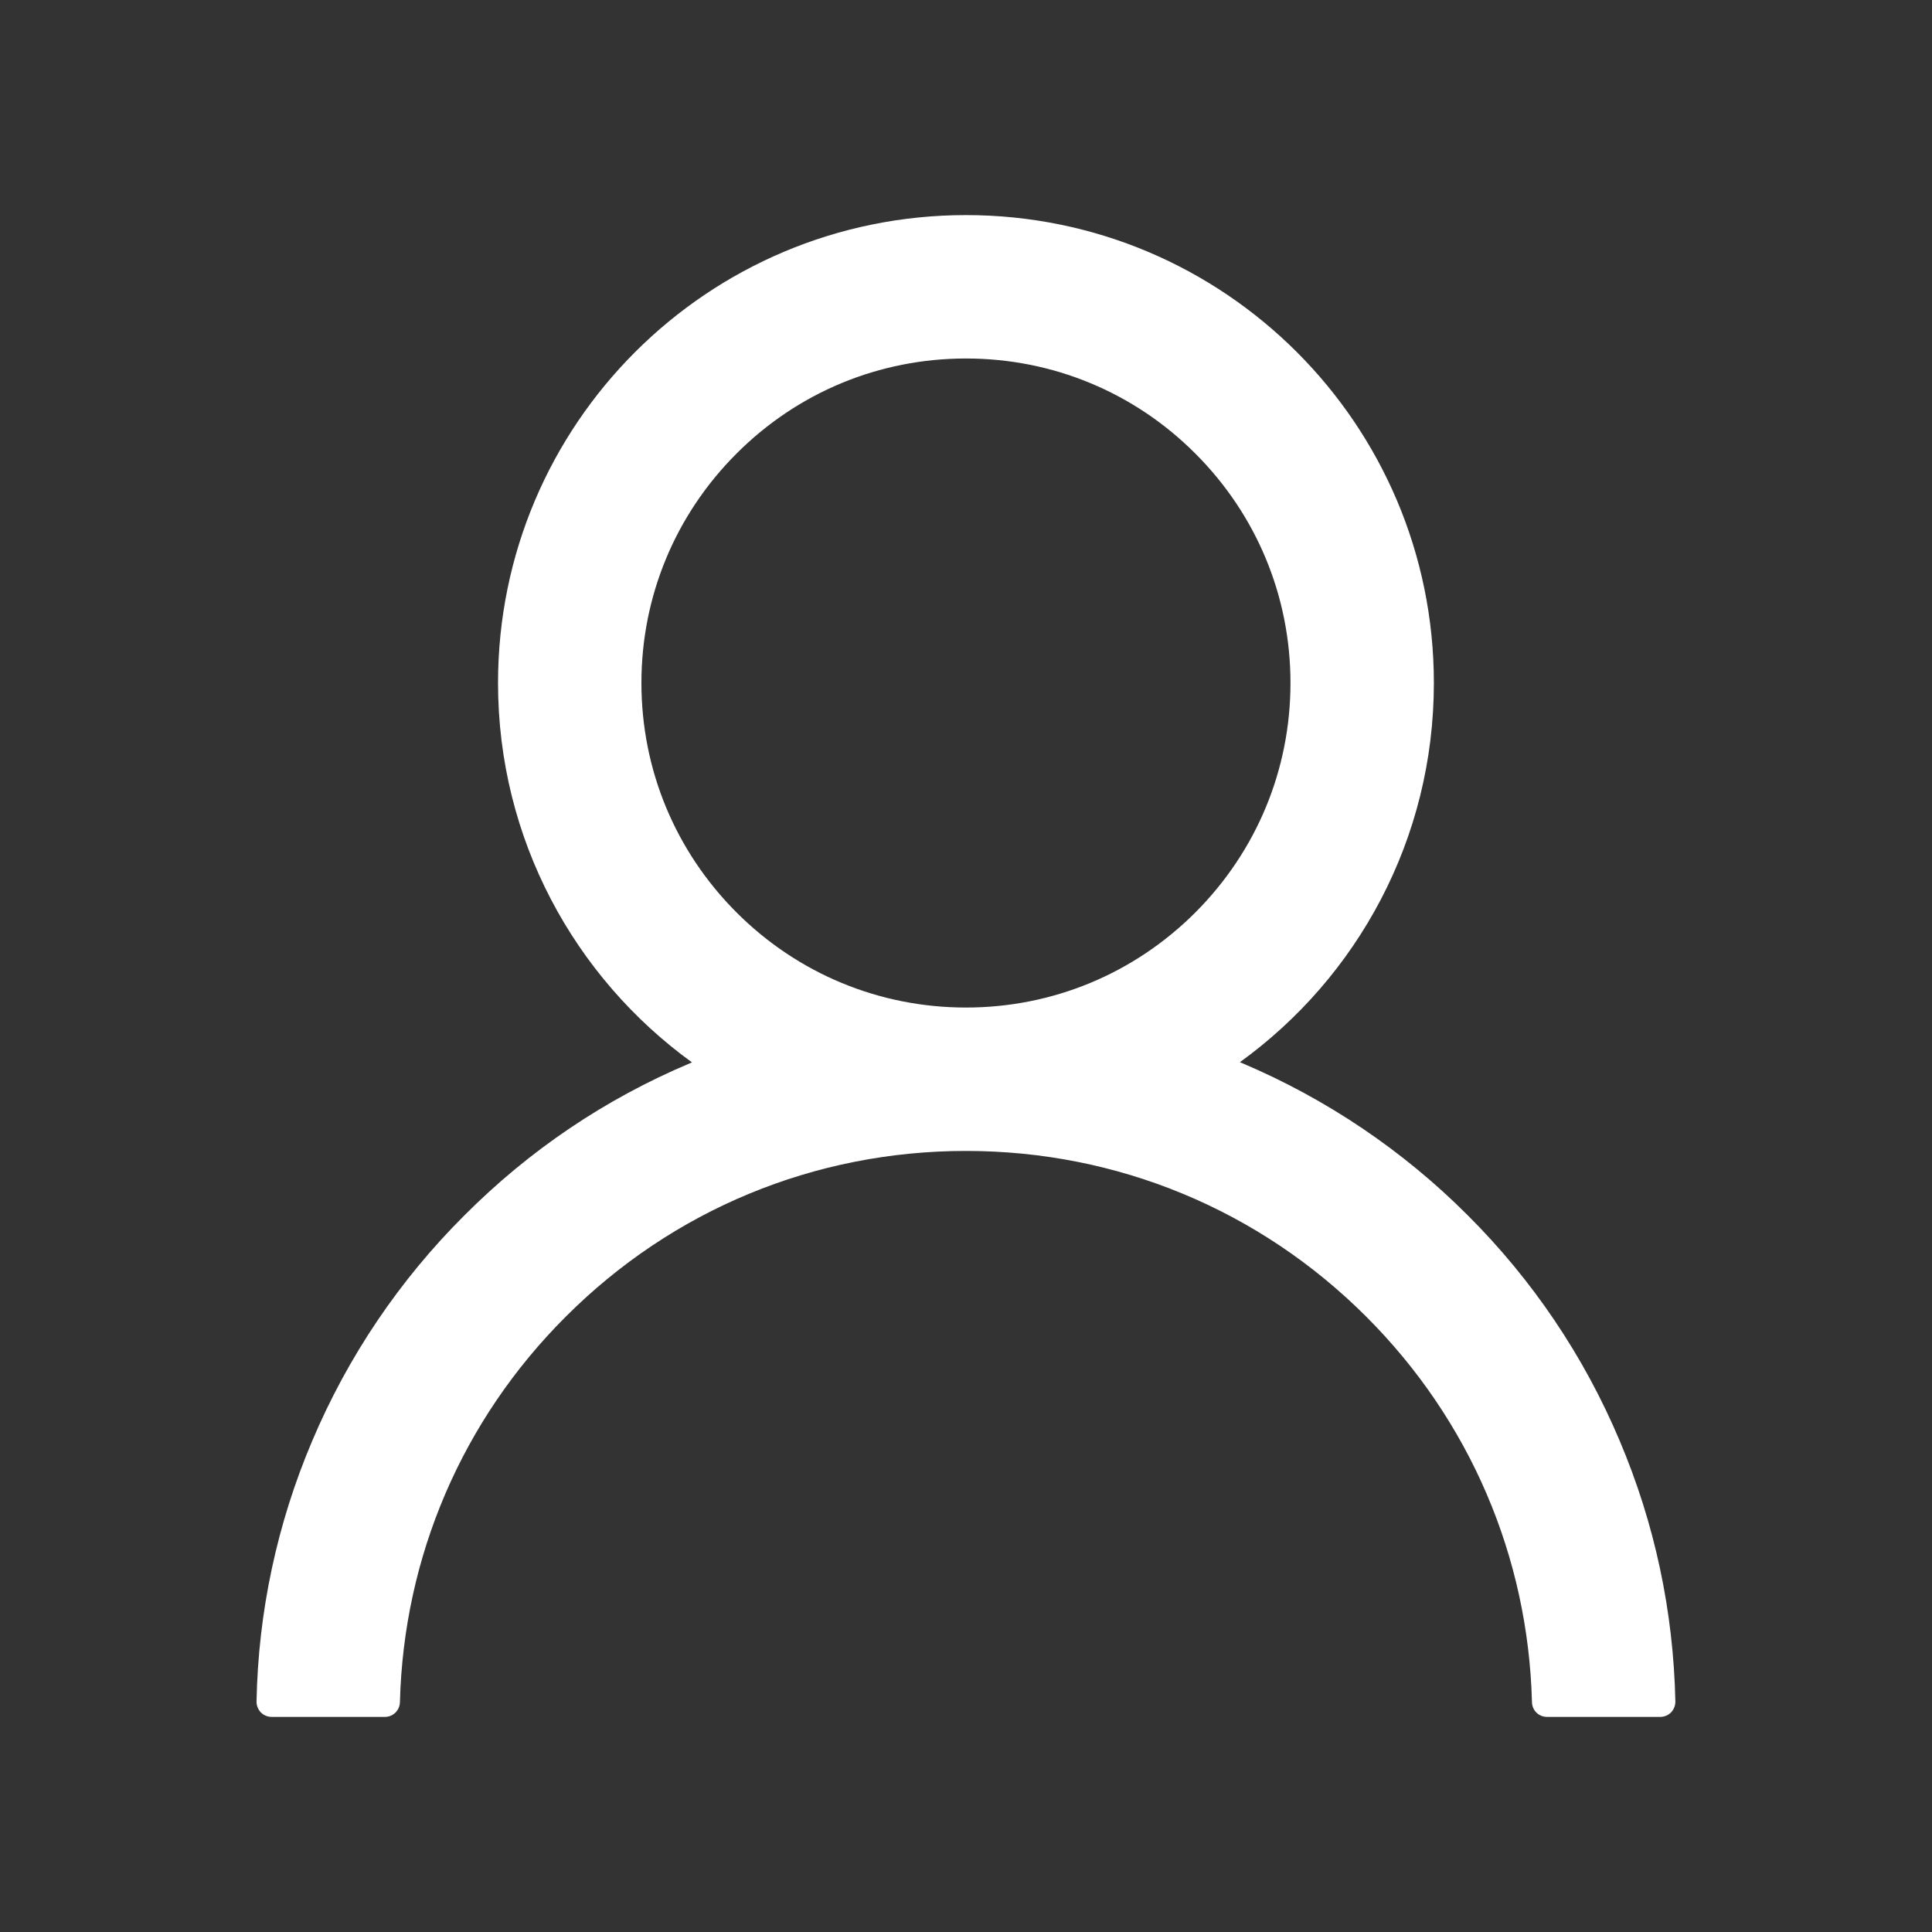 <?xml version="1.0" encoding="UTF-8" standalone="no"?><svg width='18' height='18' viewBox='0 0 18 18' fill='none' xmlns='http://www.w3.org/2000/svg'>
<rect x="0" y="0" width="18" height="18" fill="#333333" stroke="none"/>
<path d='M15.09 13.423C14.759 12.637 14.278 11.924 13.674 11.322C13.072 10.719 12.358 10.238 11.573 9.905C11.566 9.902 11.559 9.9 11.552 9.896C12.647 9.105 13.359 7.817 13.359 6.363C13.359 3.955 11.408 2.004 9 2.004C6.591 2.004 4.64 3.955 4.64 6.363C4.64 7.817 5.352 9.105 6.447 9.898C6.44 9.902 6.433 9.904 6.426 9.907C5.639 10.239 4.932 10.716 4.326 11.324C3.722 11.926 3.241 12.639 2.909 13.424C2.582 14.193 2.406 15.017 2.39 15.852C2.39 15.871 2.393 15.889 2.4 15.907C2.407 15.924 2.417 15.94 2.43 15.954C2.443 15.967 2.459 15.978 2.476 15.985C2.494 15.992 2.512 15.996 2.531 15.996H3.586C3.663 15.996 3.724 15.935 3.726 15.859C3.761 14.502 4.306 13.231 5.27 12.268C6.266 11.271 7.59 10.723 9 10.723C10.409 10.723 11.733 11.271 12.73 12.268C13.693 13.231 14.238 14.502 14.273 15.859C14.275 15.936 14.336 15.996 14.414 15.996H15.468C15.487 15.996 15.506 15.992 15.523 15.985C15.54 15.978 15.556 15.967 15.569 15.954C15.582 15.94 15.592 15.924 15.599 15.907C15.606 15.889 15.609 15.871 15.609 15.852C15.591 15.012 15.417 14.194 15.09 13.423ZM9 9.387C8.193 9.387 7.433 9.072 6.862 8.501C6.291 7.929 5.976 7.17 5.976 6.363C5.976 5.556 6.291 4.797 6.862 4.226C7.433 3.654 8.193 3.34 9 3.34C9.806 3.34 10.566 3.654 11.137 4.226C11.708 4.797 12.023 5.556 12.023 6.363C12.023 7.17 11.708 7.929 11.137 8.501C10.566 9.072 9.806 9.387 9 9.387Z' fill='white'/>
</svg>

